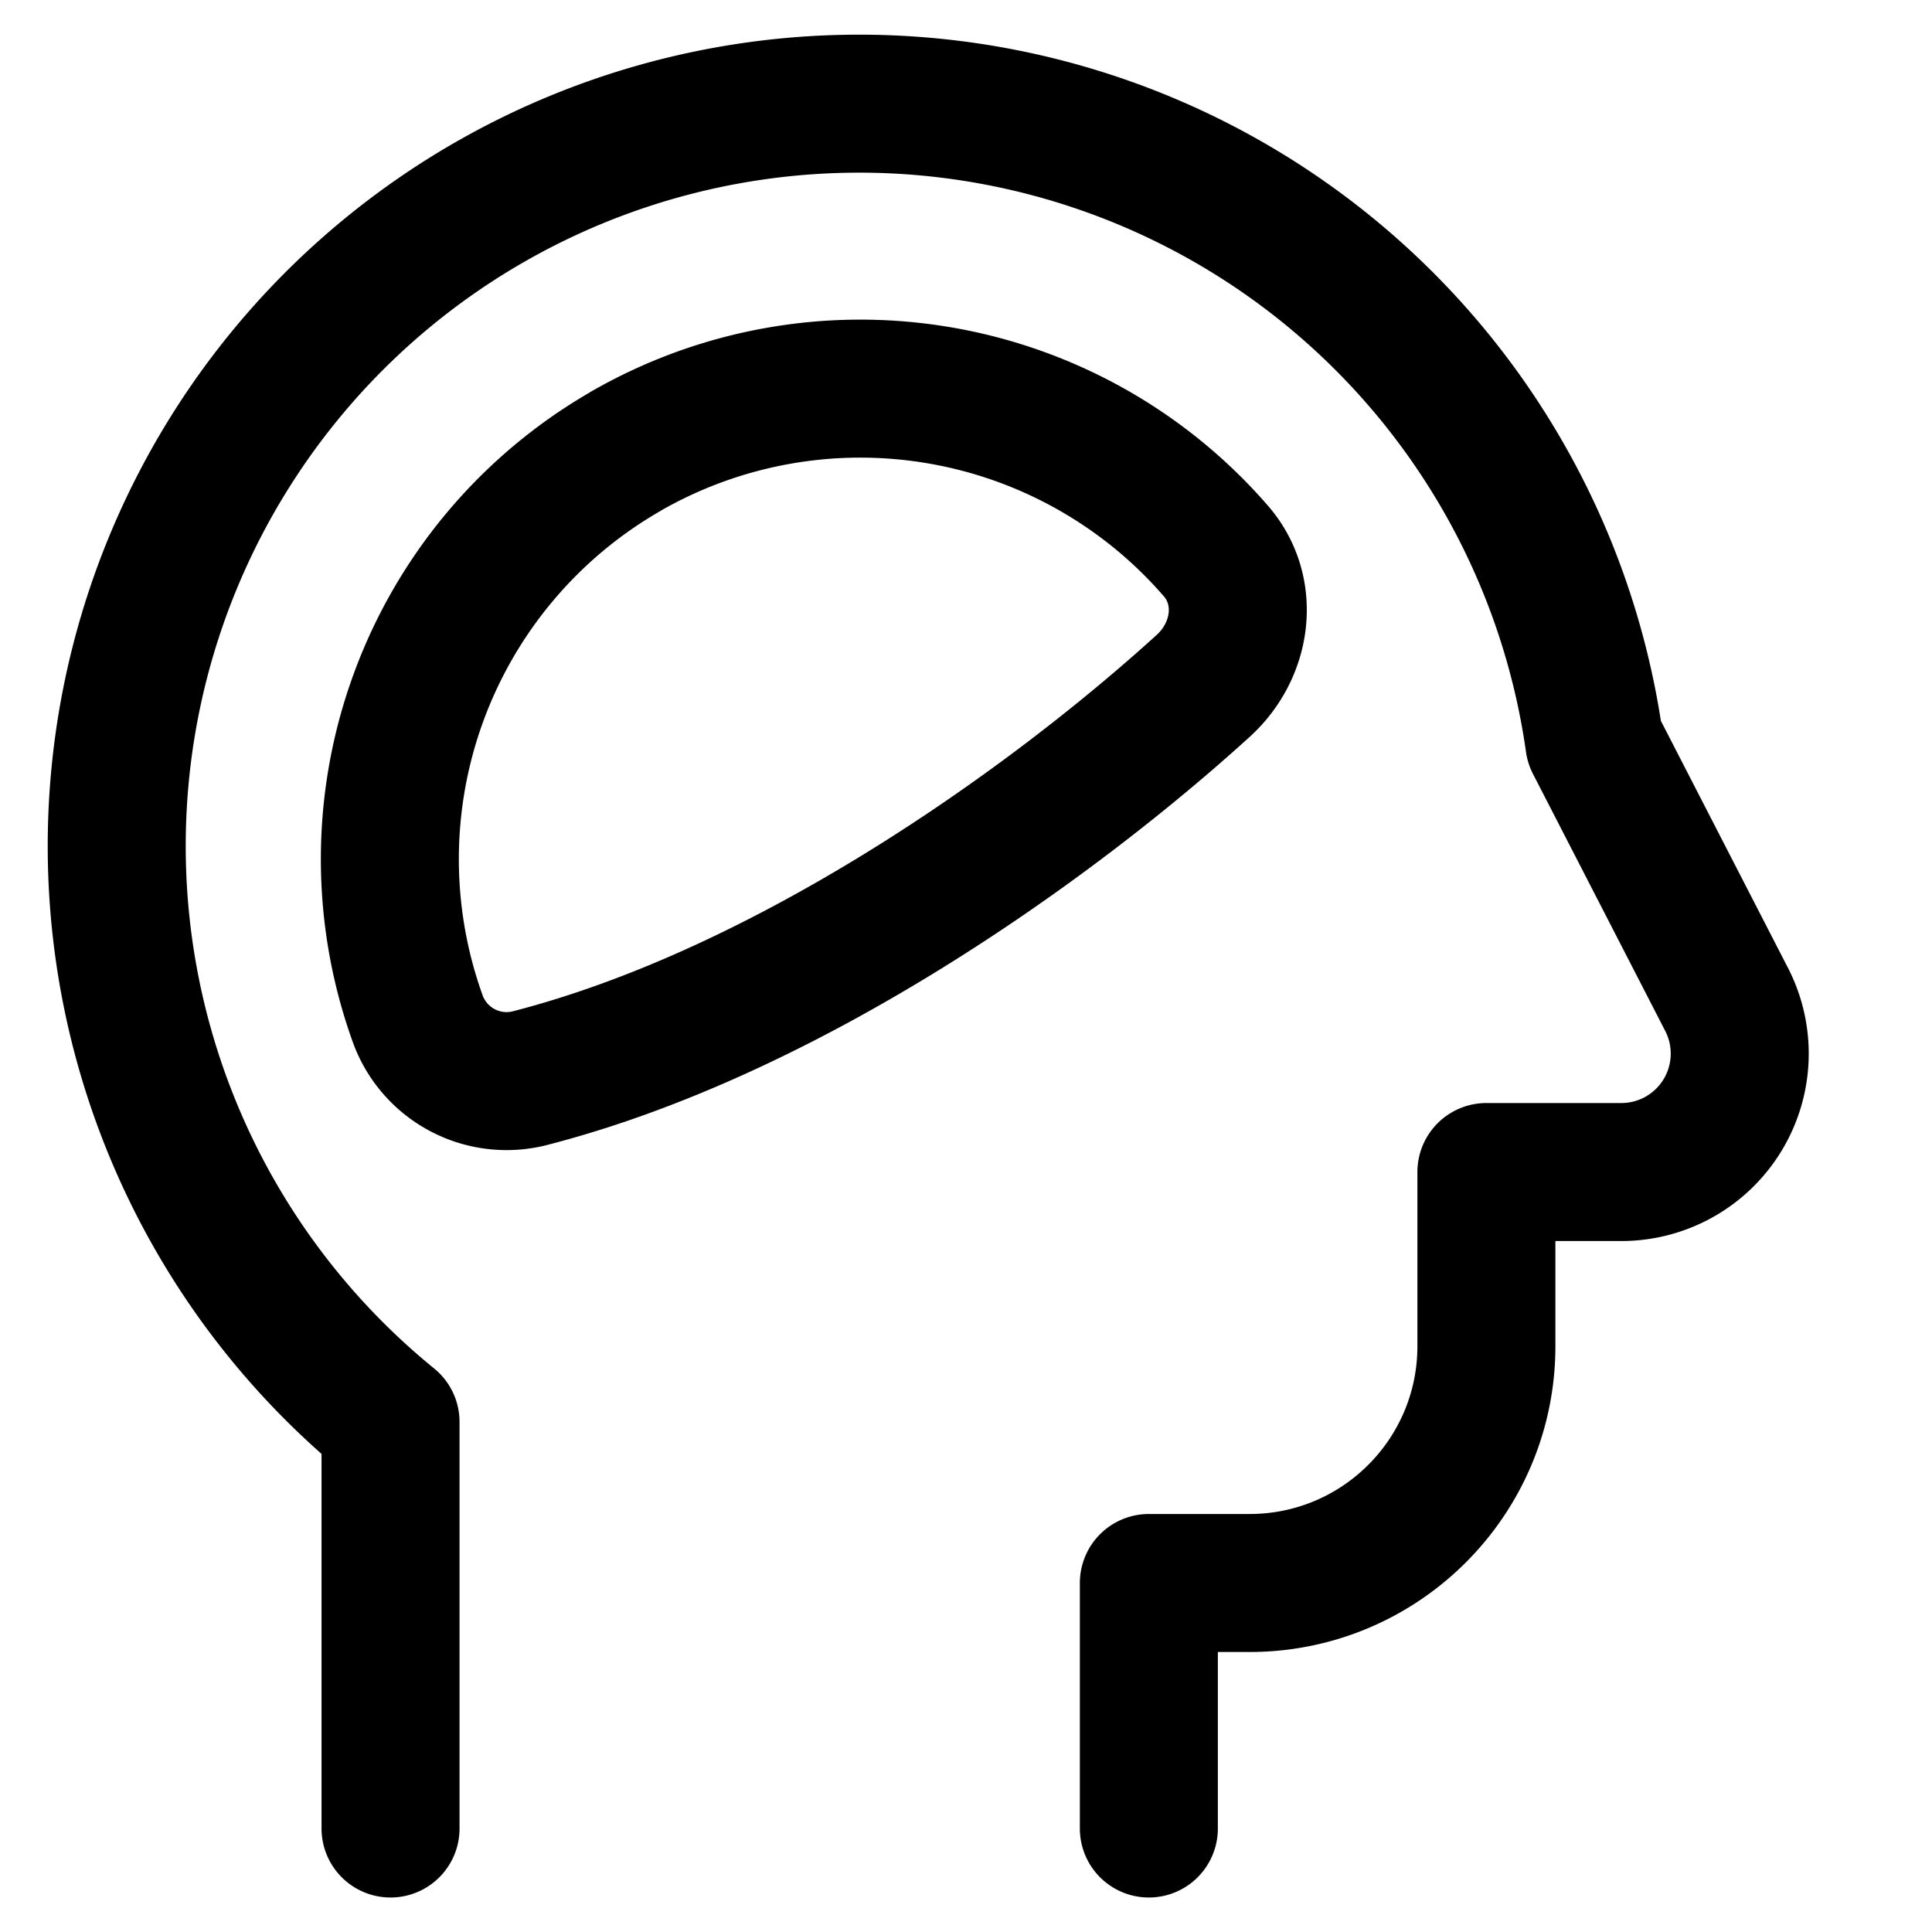 <svg focusable="false" xmlns="http://www.w3.org/2000/svg" fill="none" role="img" aria-label="Icon" viewBox="0 0 14 14">
  <g stroke="currentColor" stroke-linecap="round" stroke-linejoin="round">
    <path d="M2.83 13.25v-2.946a5.38 5.38 0 1 1 8.723-4.925l.959 1.864a.858.858 0 0 1-.763 1.25h-.978v1.262c0 .948-.768 1.716-1.716 1.716h-.73v1.779"/>
    <path d="M4.53 3.273a3.41 3.41 0 0 0-1.498 4.123.685.685 0 0 0 .826.412c1.846-.48 3.73-1.81 4.861-2.838.284-.258.343-.687.092-.977a3.41 3.41 0 0 0-4.282-.72"/>
  </g>
</svg>

